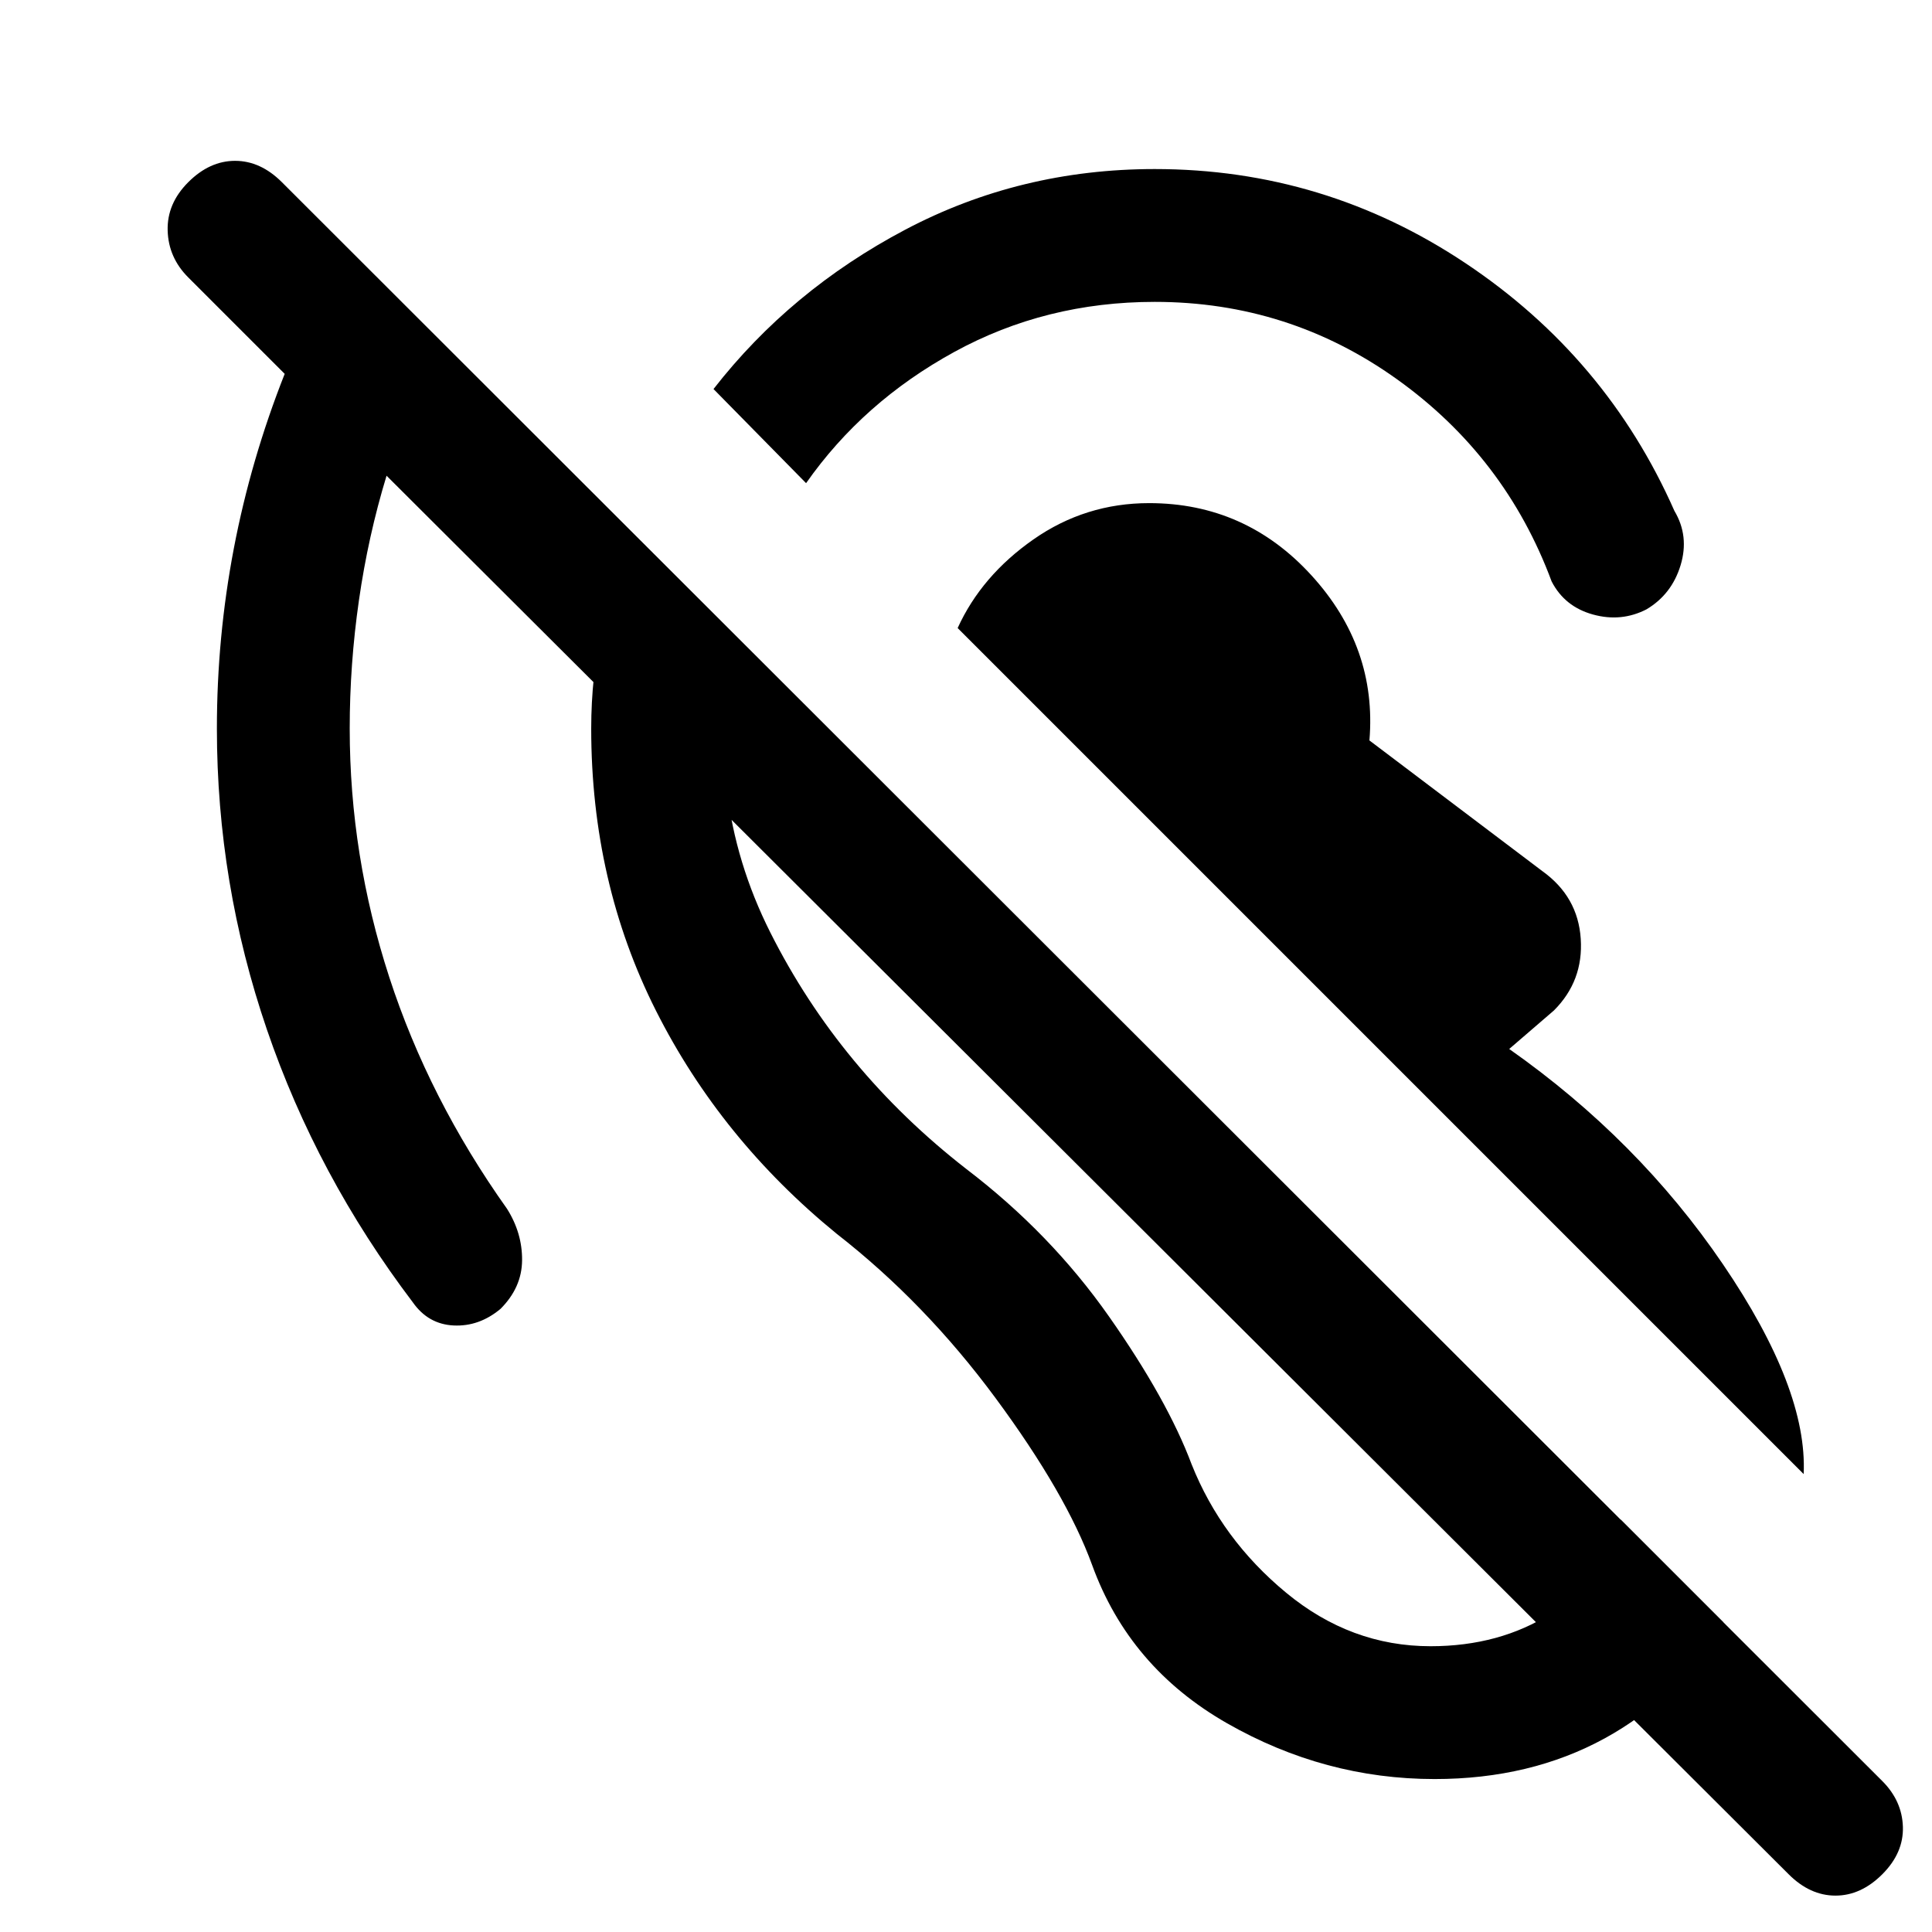 <svg xmlns="http://www.w3.org/2000/svg" height="24" viewBox="0 -960 960 960" width="24"><path d="M712.85-76q-54.62 0-103.16-27.73t-67-78.58q-12.92-35.46-47.92-82.88-35-47.43-79-81.73-57.62-47-89.81-110.85-32.19-63.85-32.19-140.23 0-25.85 5.35-50.69 5.34-24.85 14.26-47.46l51.93 51.92q-17.08 78.92 17.46 147.58 34.54 68.65 97.46 117.57 41.85 31.93 70.85 73.27 29 41.35 41 73.35 14.84 37.31 47 63.88Q671.23-142 710.85-142q34.3 0 60-16.35 25.69-16.34 34.53-46.57l51 51q-21.92 37.38-58.92 57.65Q760.46-76 712.85-76Zm183.38-151.54L475.85-647.92q11.84-26 37.65-44.04T571-710q47.85 0 80.58 35.81t28.88 82.11l85.92 64.93q17.7 12.69 19.08 33.61 1.39 20.92-13.31 35.62l-22.23 19.15q64.08 45.08 106.2 106.96 42.11 61.89 40.11 104.27ZM400.54-719.92l-46-46.77q38.15-49 95.23-79.16 57.08-30.15 124-30.15 84.31 0 154.42 46.77Q798.31-782.46 832-706.15q7.46 12.53 3.08 27-4.39 14.46-16.93 21.92-12.53 6.46-26.61 2.58-14.08-3.89-20.54-16.43Q748-733 694.23-771.5 640.46-810 573.77-810q-54.15 0-99.54 24.85-45.38 24.84-73.69 65.23ZM935.31-28.69q-10.62 10.61-23.27 10.61-12.66 0-23.27-10.61L192.08-723.62q-9.16 30.08-13.73 61.93-4.58 31.84-4.58 63.69 0 63.08 19.65 123.54 19.66 60.46 58.5 115.08 7.62 12.07 7.5 25.61-.11 13.54-10.73 24.15-10.61 8.85-23.27 8.24-12.65-.62-20.27-11.47-47.69-62.92-72.53-135.57-24.85-72.66-24.85-149.58 0-45.38 8.42-89.5 8.43-44.12 25.27-86.73l-47.92-47.92q-9.85-9.85-10.23-23.27-.39-13.43 10.23-24.04 10.61-10.62 23.27-10.62 12.65 0 23.27 10.62L935.31-75q9.84 9.85 10.23 22.77.38 12.92-10.23 23.54Z"/></svg>